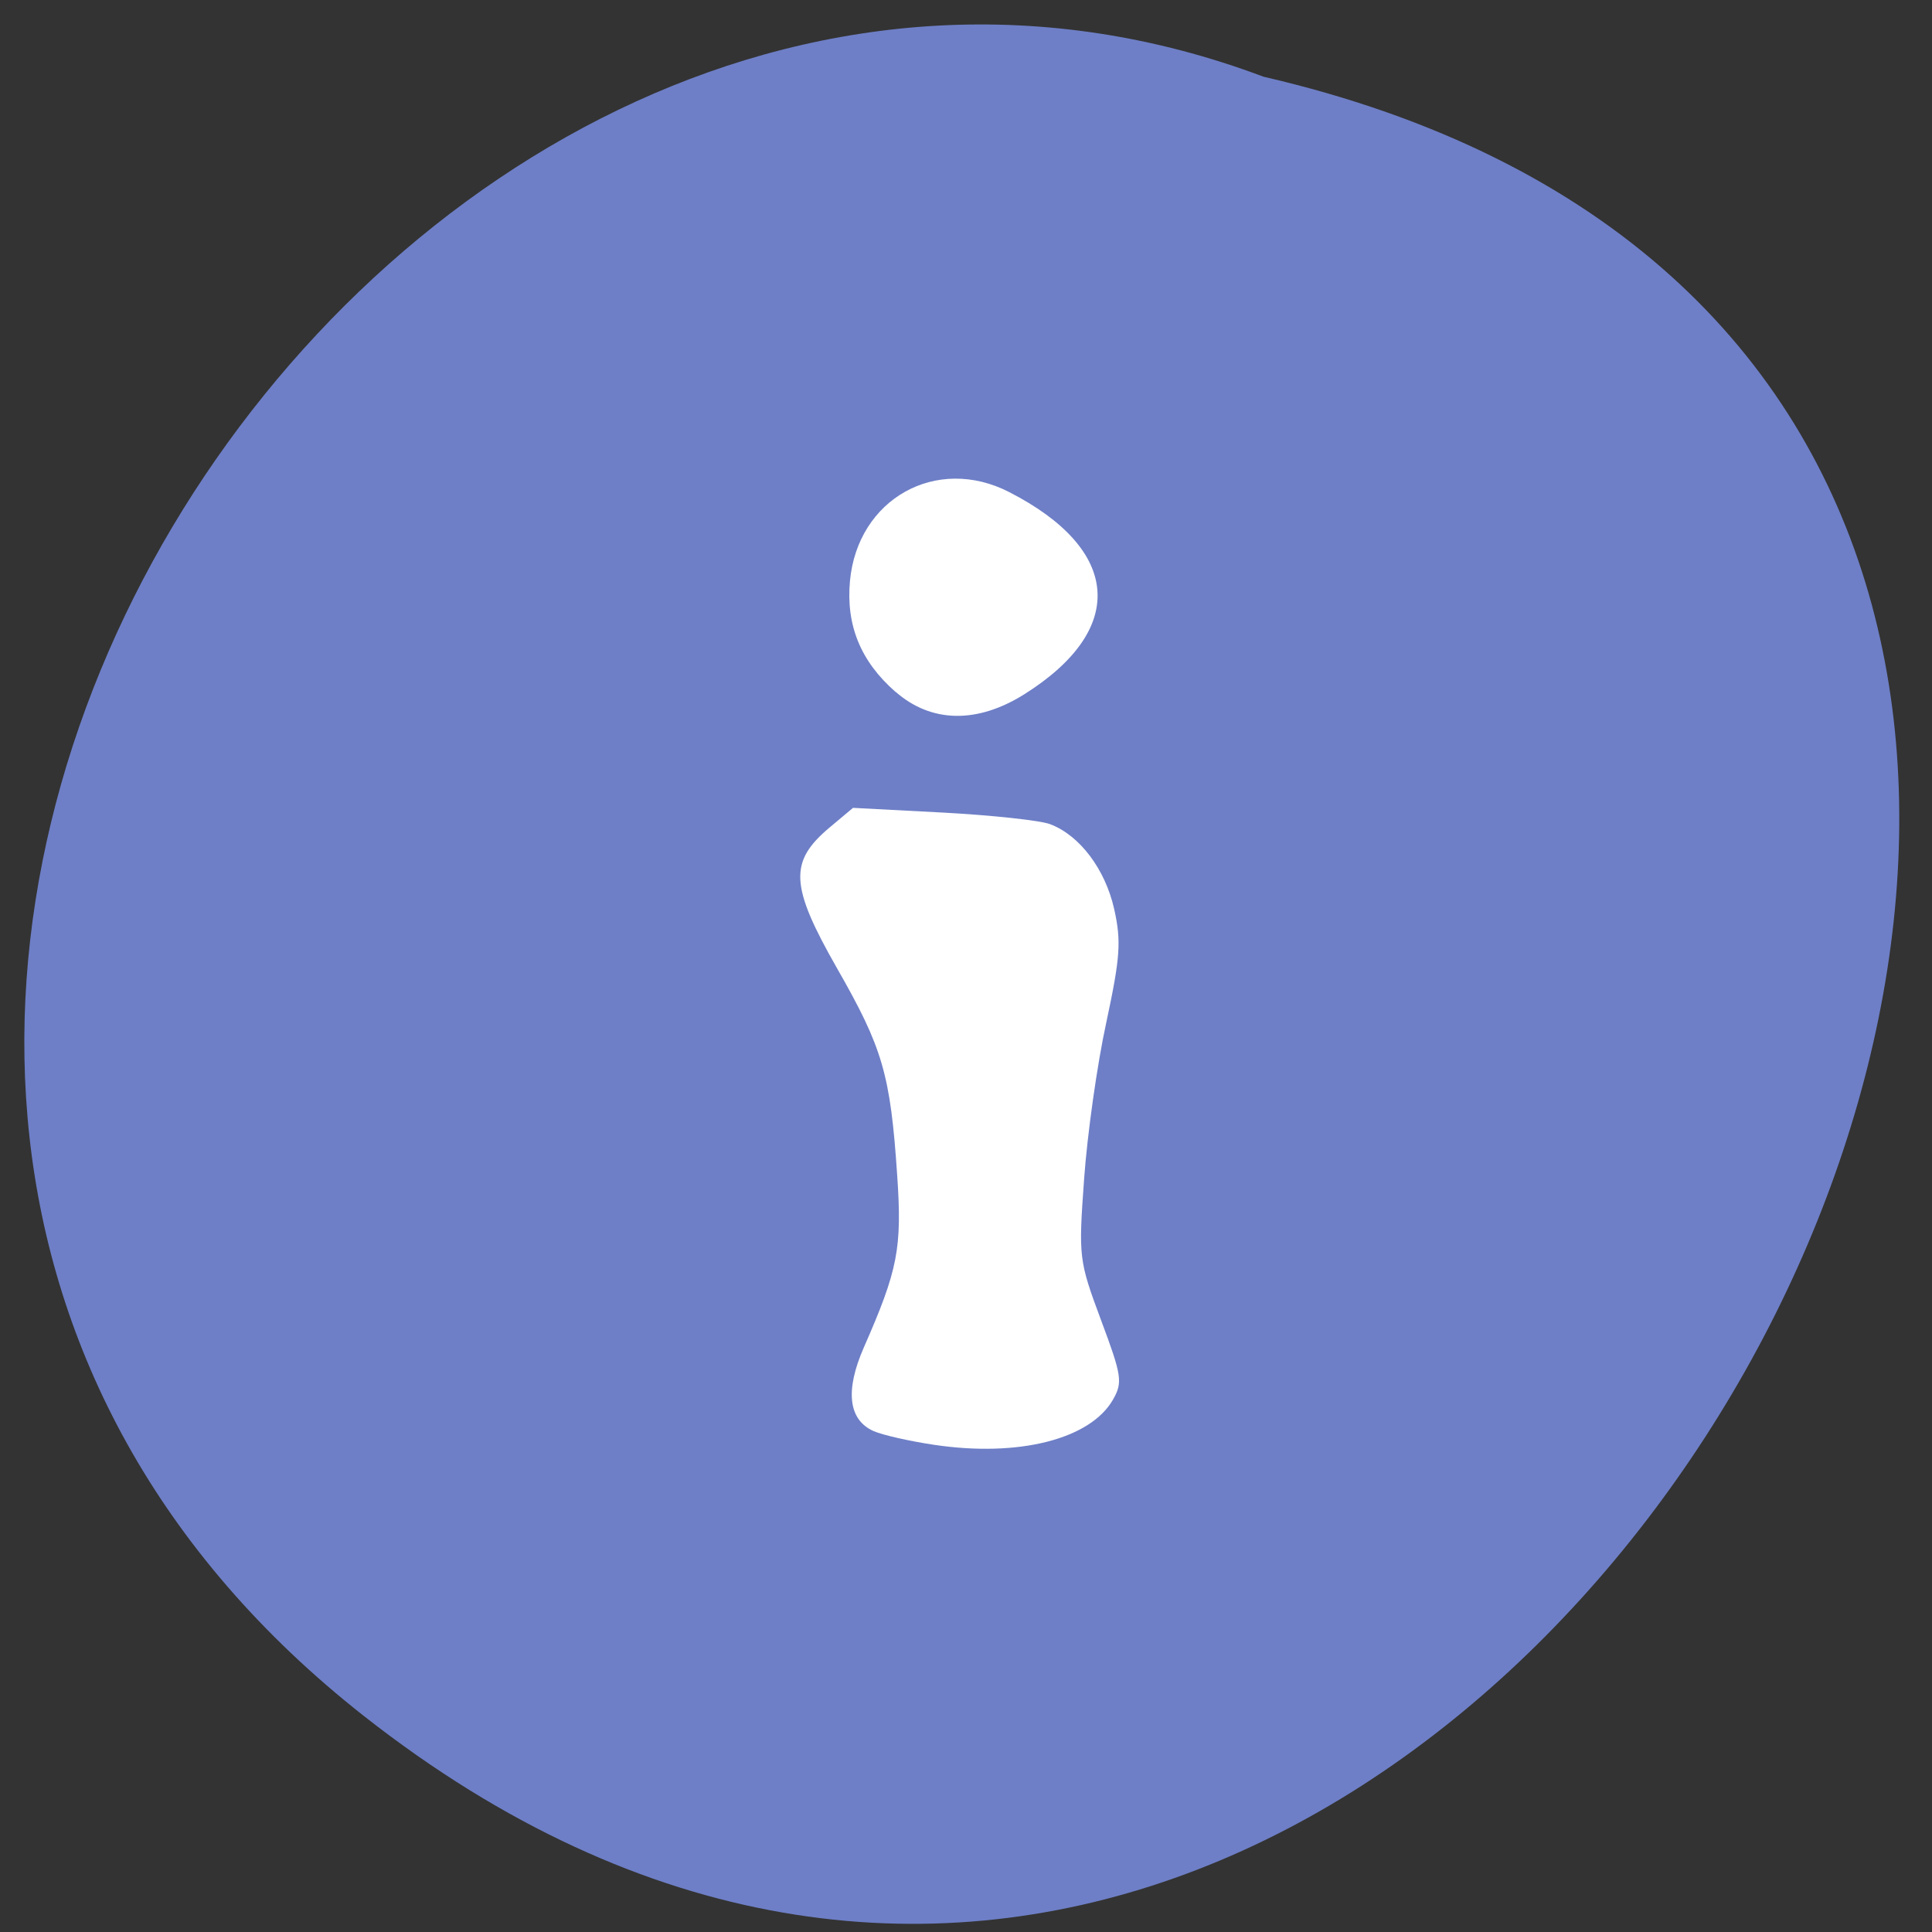 <svg xmlns="http://www.w3.org/2000/svg" viewBox="0 0 48 48"><rect x="0" y="0" width="48" height="48" fill="#333333" stroke="none"/><path d="m 9.04 42.633 c 27.938 21.961 56.945 -32.727 22.352 -40.727 c -21.785 -8.195 -43.06 24.453 -22.352 40.727" fill="#6e7fc7"/><g fill="#fff"><path d="m 23.2 35.895 c -0.602 -0.09 -1.273 -0.242 -1.496 -0.34 c -0.629 -0.281 -0.711 -1.01 -0.242 -2.078 c 0.848 -1.93 0.953 -2.465 0.828 -4.285 c -0.168 -2.496 -0.359 -3.152 -1.488 -5.125 c -1.176 -2.059 -1.207 -2.656 -0.191 -3.508 l 0.582 -0.488 l 2.23 0.117 c 1.223 0.066 2.426 0.195 2.668 0.289 c 0.734 0.277 1.367 1.117 1.59 2.105 c 0.18 0.805 0.152 1.195 -0.195 2.82 c -0.227 1.035 -0.473 2.785 -0.551 3.883 c -0.141 1.953 -0.133 2.027 0.418 3.508 c 0.52 1.387 0.543 1.551 0.301 1.977 c -0.563 0.988 -2.348 1.441 -4.453 1.125"/><path d="m 22.25 17.191 c -0.863 -0.754 -1.234 -1.652 -1.133 -2.754 c 0.188 -2.043 2.148 -3.141 3.957 -2.211 c 2.781 1.426 2.934 3.41 0.379 5.02 c -1.172 0.738 -2.316 0.719 -3.203 -0.059"/></g></svg>